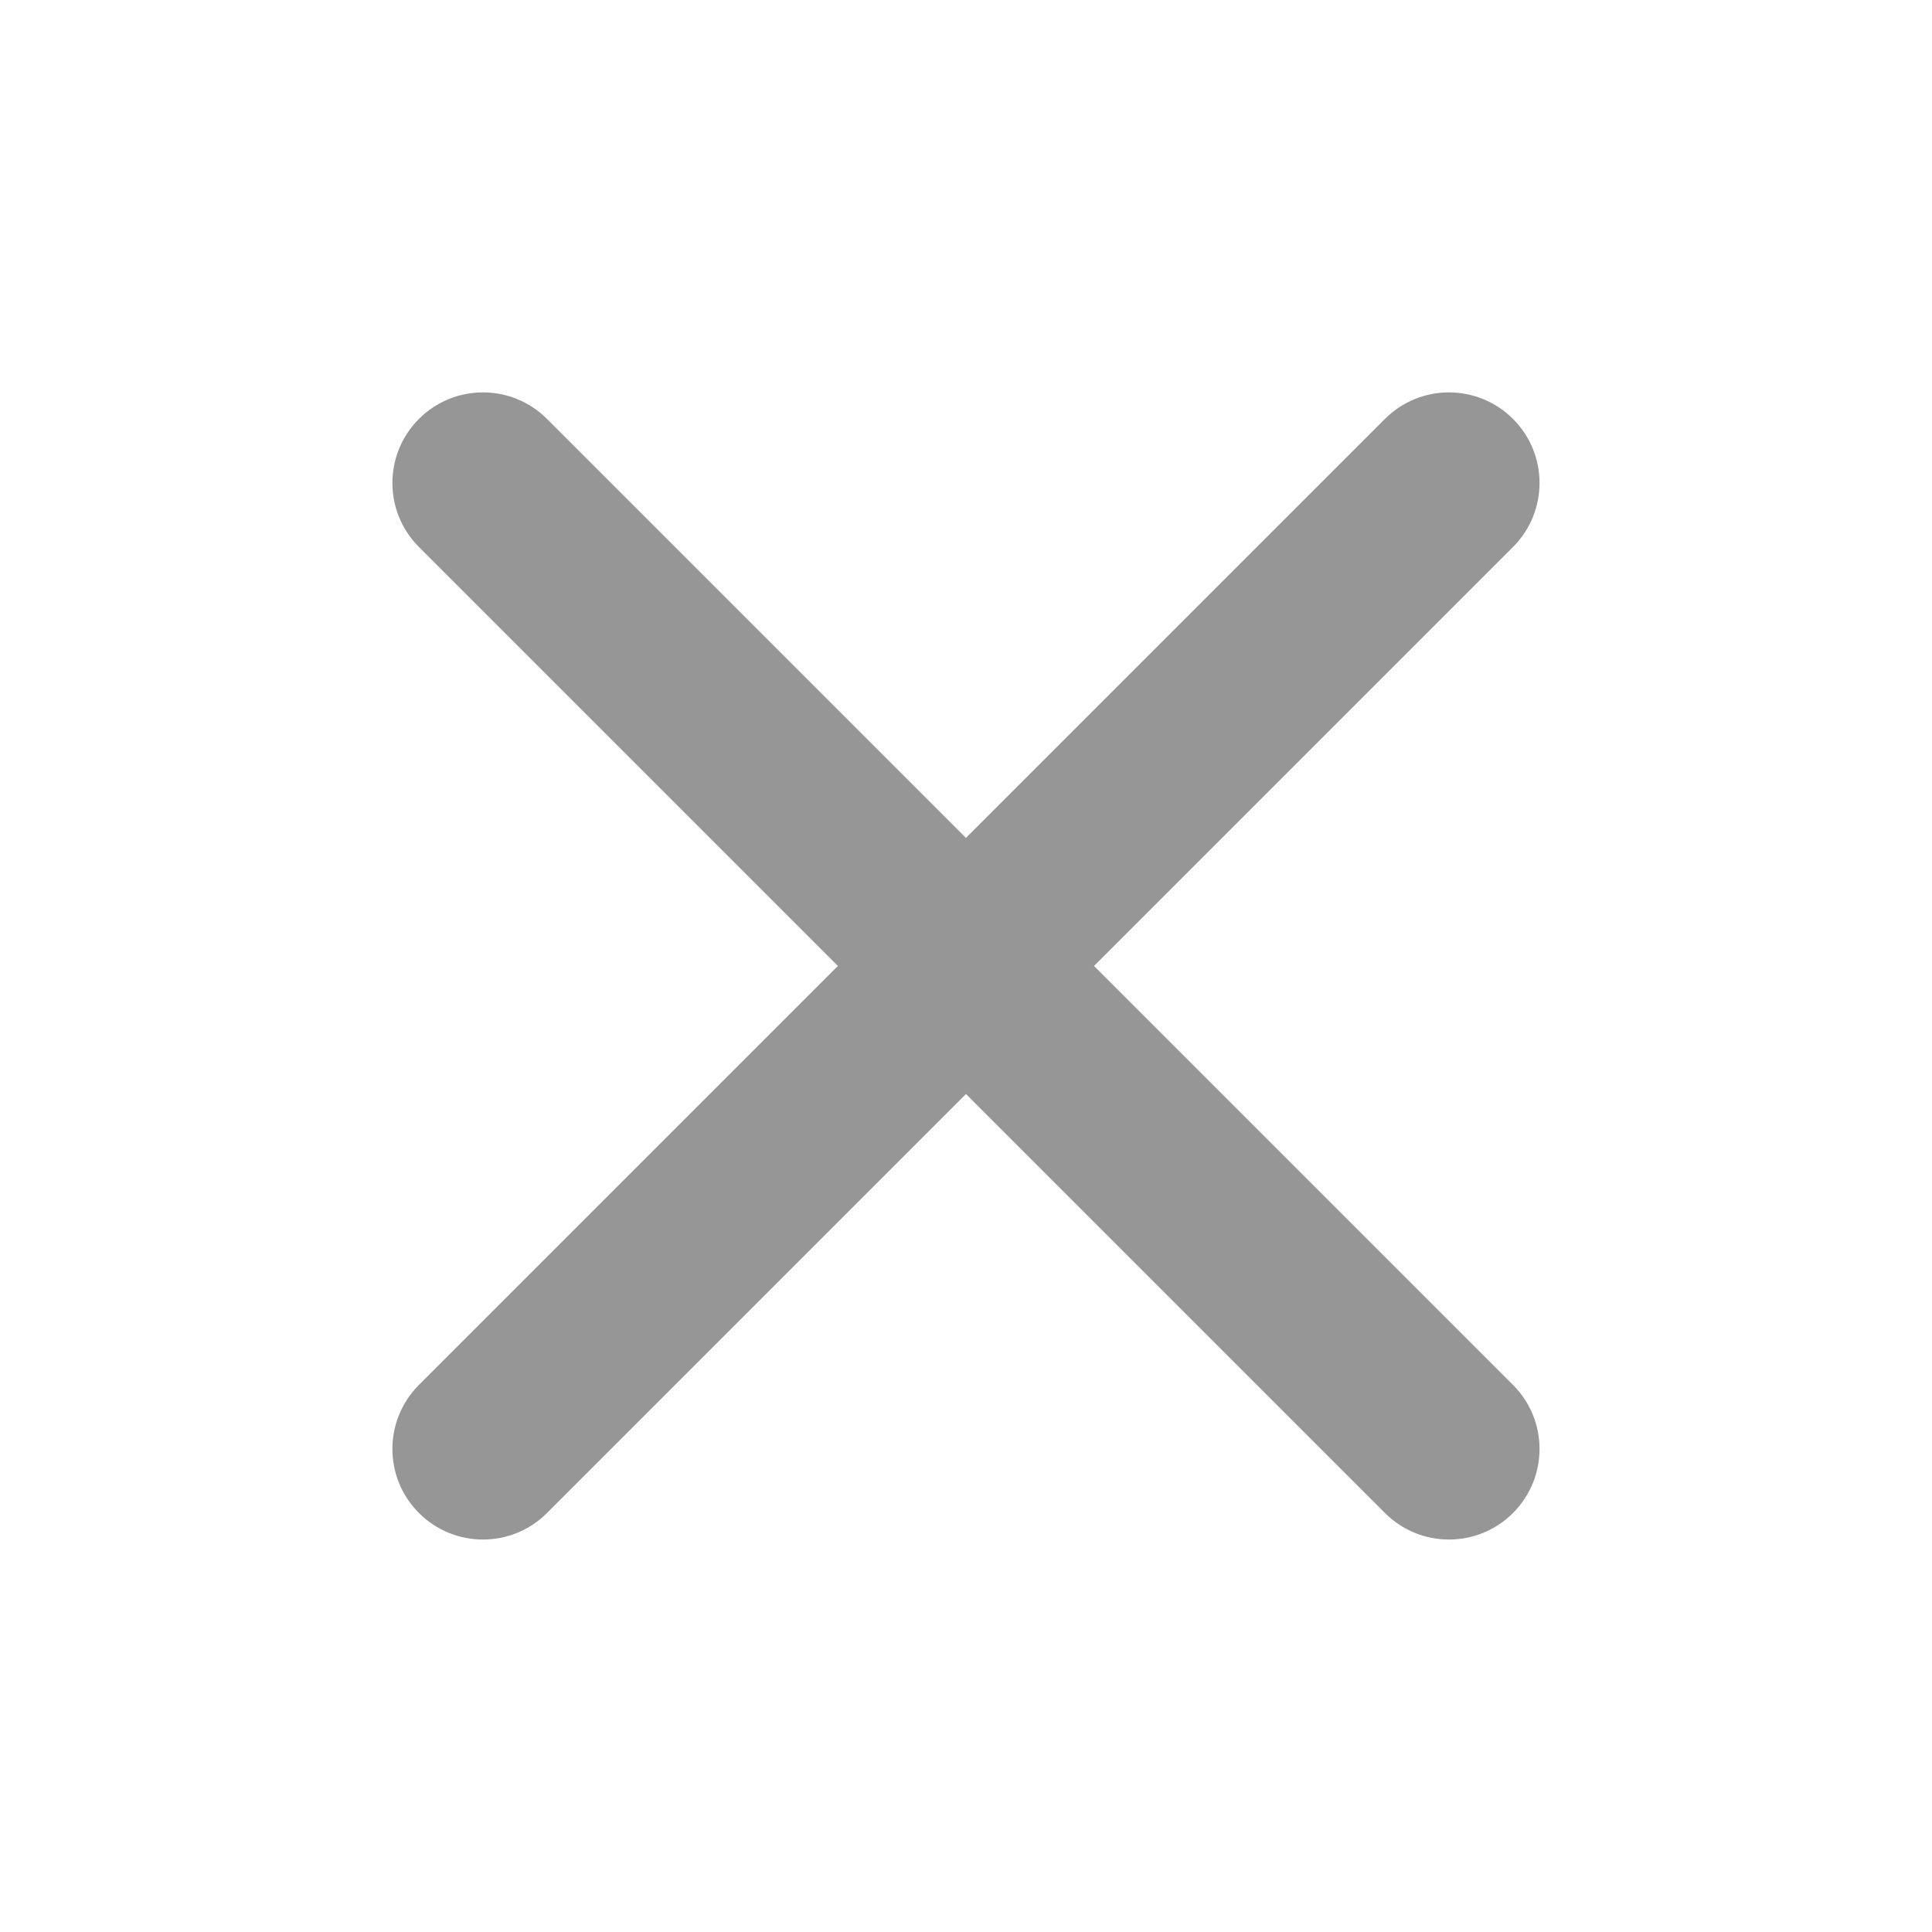 <?xml version="1.0" standalone="no"?><!DOCTYPE svg PUBLIC "-//W3C//DTD SVG 1.1//EN" "http://www.w3.org/Graphics/SVG/1.1/DTD/svg11.dtd"><svg t="1614580026614" class="icon" viewBox="0 0 1024 1024" version="1.1" xmlns="http://www.w3.org/2000/svg" p-id="2379" width="24" height="24" xmlns:xlink="http://www.w3.org/1999/xlink"><defs><style type="text/css"></style></defs><path d="M767.98 815.98c-12.31 0-24.56-4.69-33.94-14.06l-512-512c-18.75-18.75-18.75-49.12 0-67.88s49.13-18.75 67.88 0l512 512c18.75 18.75 18.75 49.12 0 67.88-9.38 9.38-21.63 14.06-33.94 14.06z" fill="#969696" p-id="2380"></path><path d="M255.98 815.98c-12.31 0-24.56-4.69-33.94-14.06-18.75-18.75-18.75-49.12 0-67.88l512-512c18.75-18.75 49.12-18.75 67.88 0s18.75 49.12 0 67.88l-512 512c-9.38 9.38-21.63 14.06-33.94 14.06z" fill="#969696" p-id="2381"></path></svg>